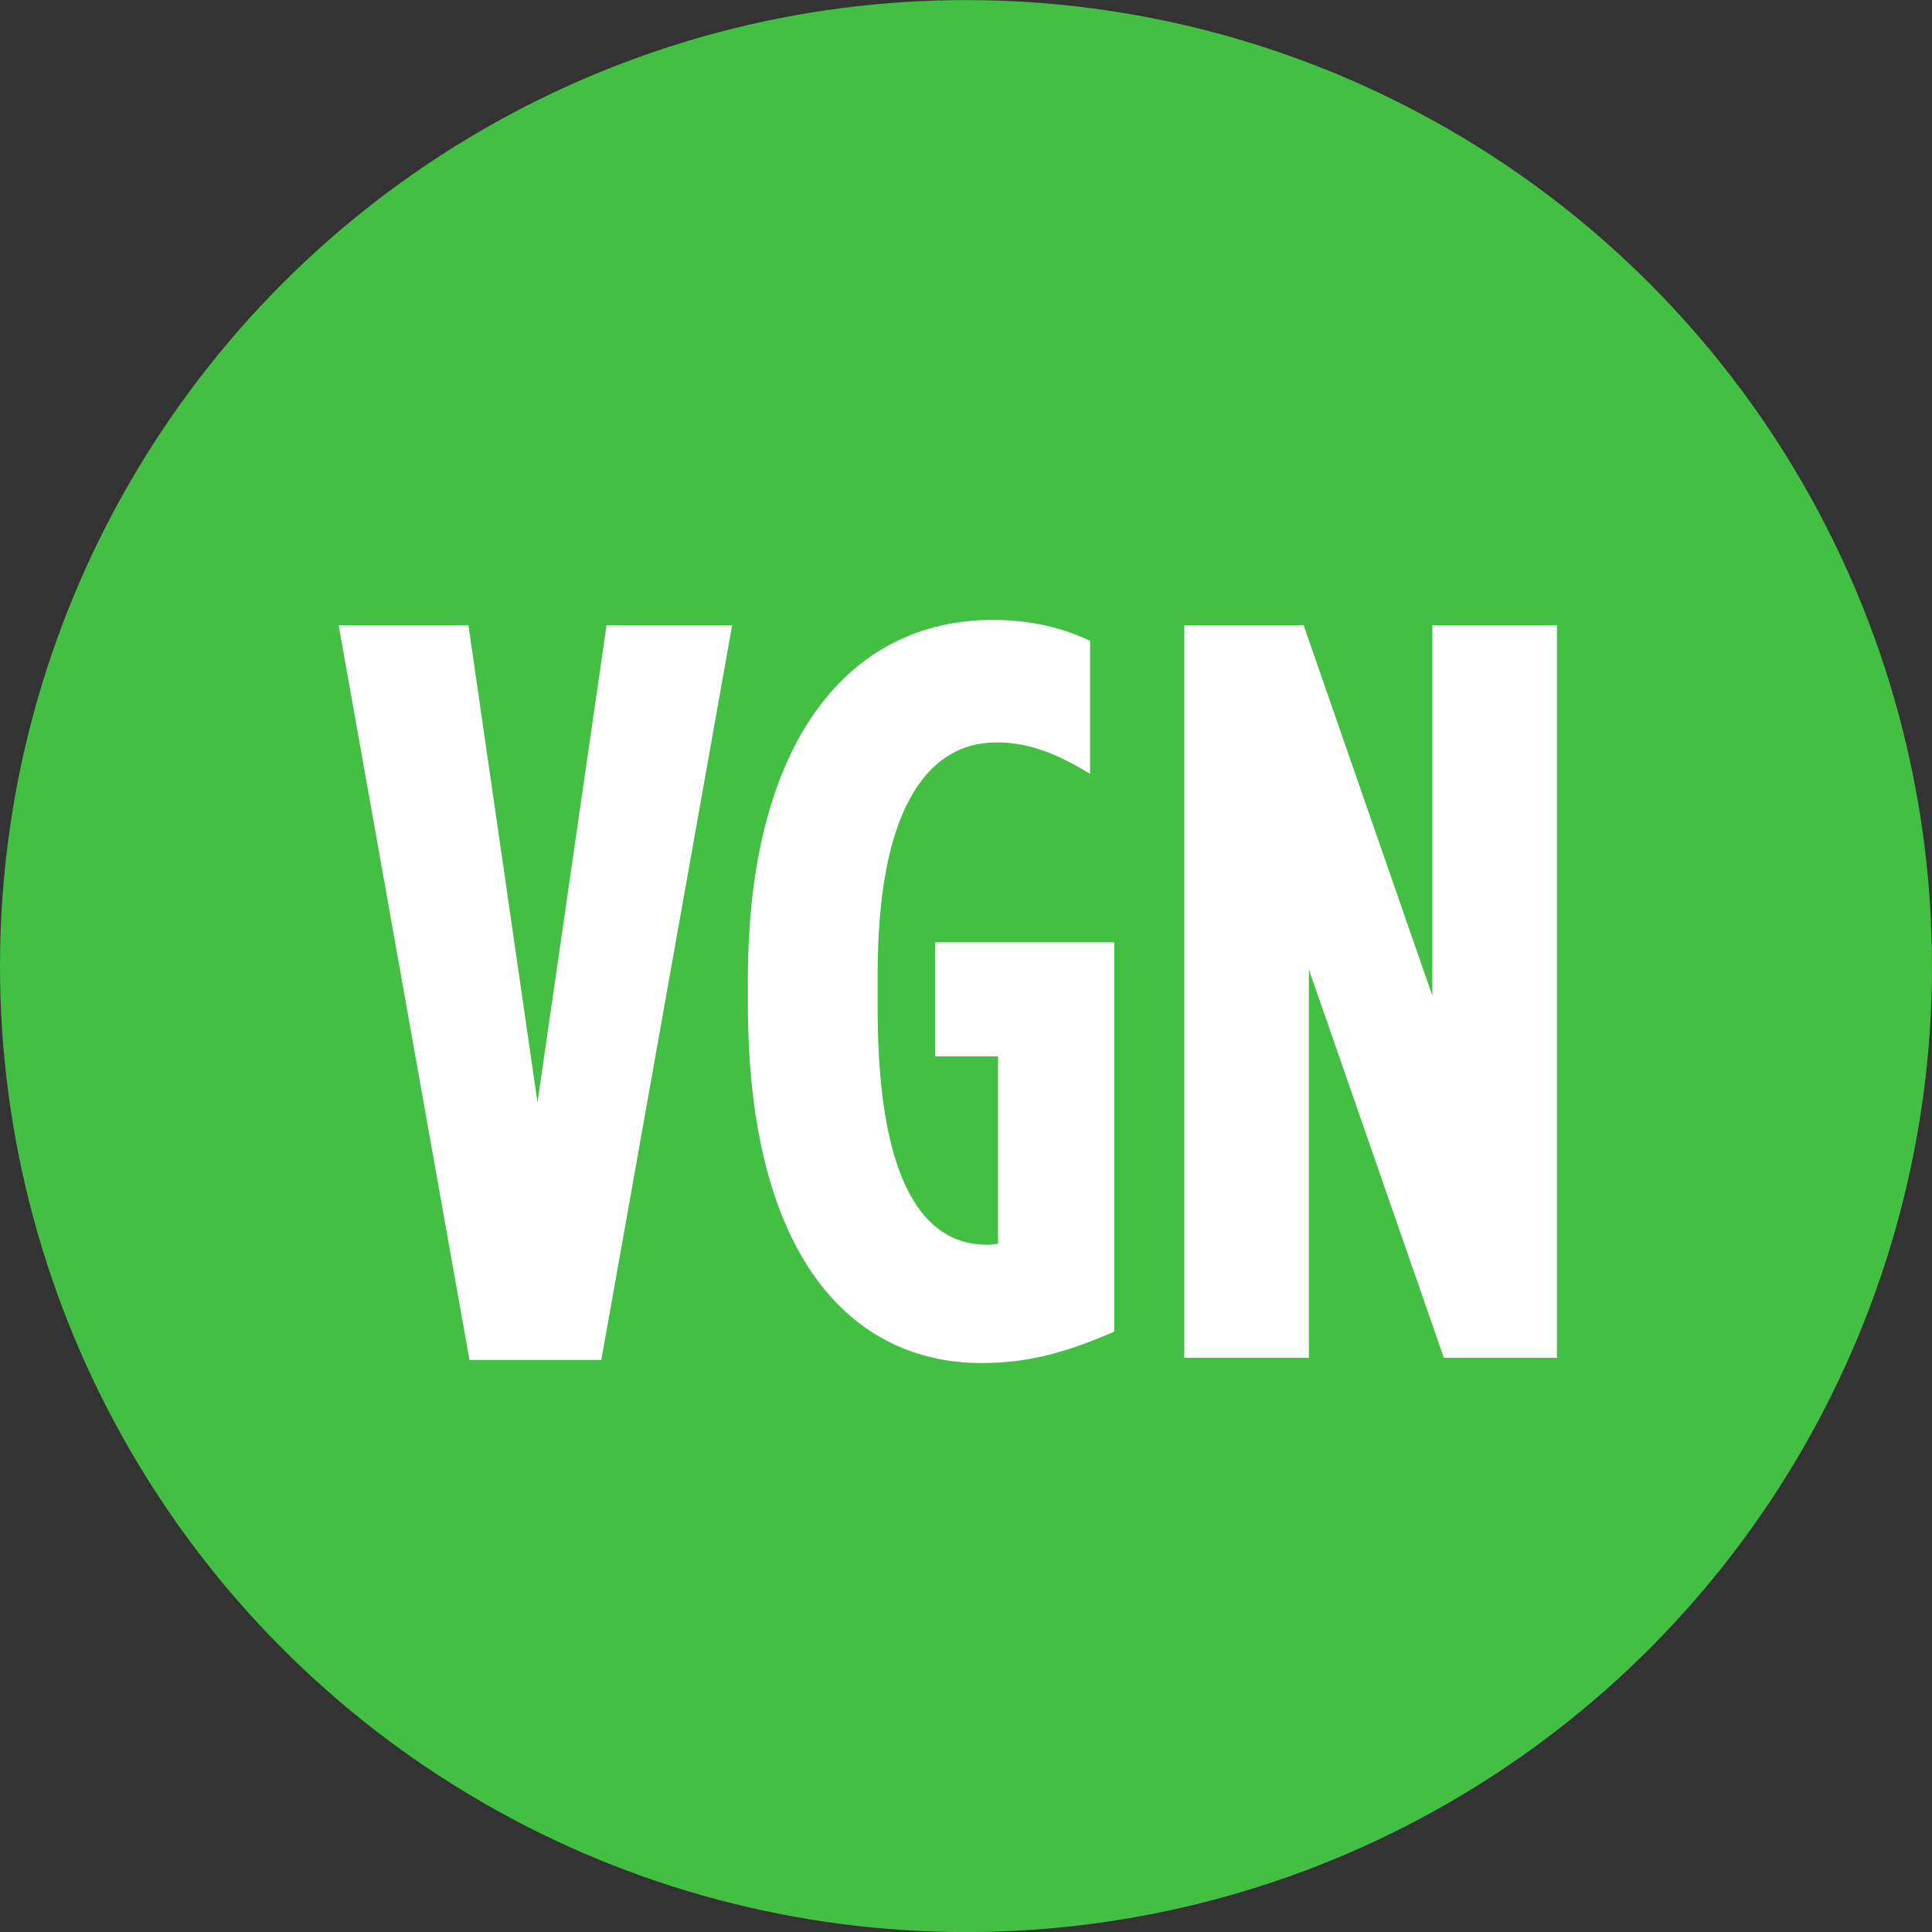 <?xml version="1.0" encoding="utf-8"?>
<!-- Generator: Adobe Illustrator 16.0.0, SVG Export Plug-In . SVG Version: 6.00 Build 0)  -->
<!DOCTYPE svg PUBLIC "-//W3C//DTD SVG 1.1//EN" "http://www.w3.org/Graphics/SVG/1.1/DTD/svg11.dtd">
<svg version="1.1" id="Layer_1" xmlns="http://www.w3.org/2000/svg" xmlns:xlink="http://www.w3.org/1999/xlink" x="0px" y="0px"
	 width="71.994px" height="72px" viewBox="0 0 71.994 72" enable-background="new 0 0 71.994 72" xml:space="preserve">
<rect x="0" y="0" width="71.994" height="72" fill="#333333" stroke="none"/>
<g id="Layer_1_1_">
	<g>
		<circle fill="#43BF43" cx="35.997" cy="36" r="35.997"/>
		<g>
			<path fill="#FFFFFF" d="M12.619,23.297h4.836l2.574,17.784l2.574-17.784h4.68l-4.875,27.379h-4.914L12.619,23.297z"/>
			<path fill="#FFFFFF" d="M27.869,37.415v-0.936c0-8.814,3.744-13.378,9.125-13.378c1.442,0,2.651,0.312,3.627,0.78v4.953
				c-1.17-0.702-2.224-1.17-3.472-1.17c-2.729,0-4.444,2.73-4.444,8.619v1.326c0,7.138,2.105,8.774,4.055,8.774
				c0.156,0,0.195,0,0.431-0.038v-6.981h-2.34v-4.251h6.67v14.509c-1.717,0.741-3.121,1.17-4.953,1.17
				C31.807,50.793,27.869,46.932,27.869,37.415z"/>
			<path fill="#FFFFFF" d="M44.131,23.297h4.447l4.797,13.807V23.297h4.642v27.301h-4.213l-5.029-14.47v14.47h-4.644V23.297z"/>
		</g>
	</g>
</g>
</svg>
